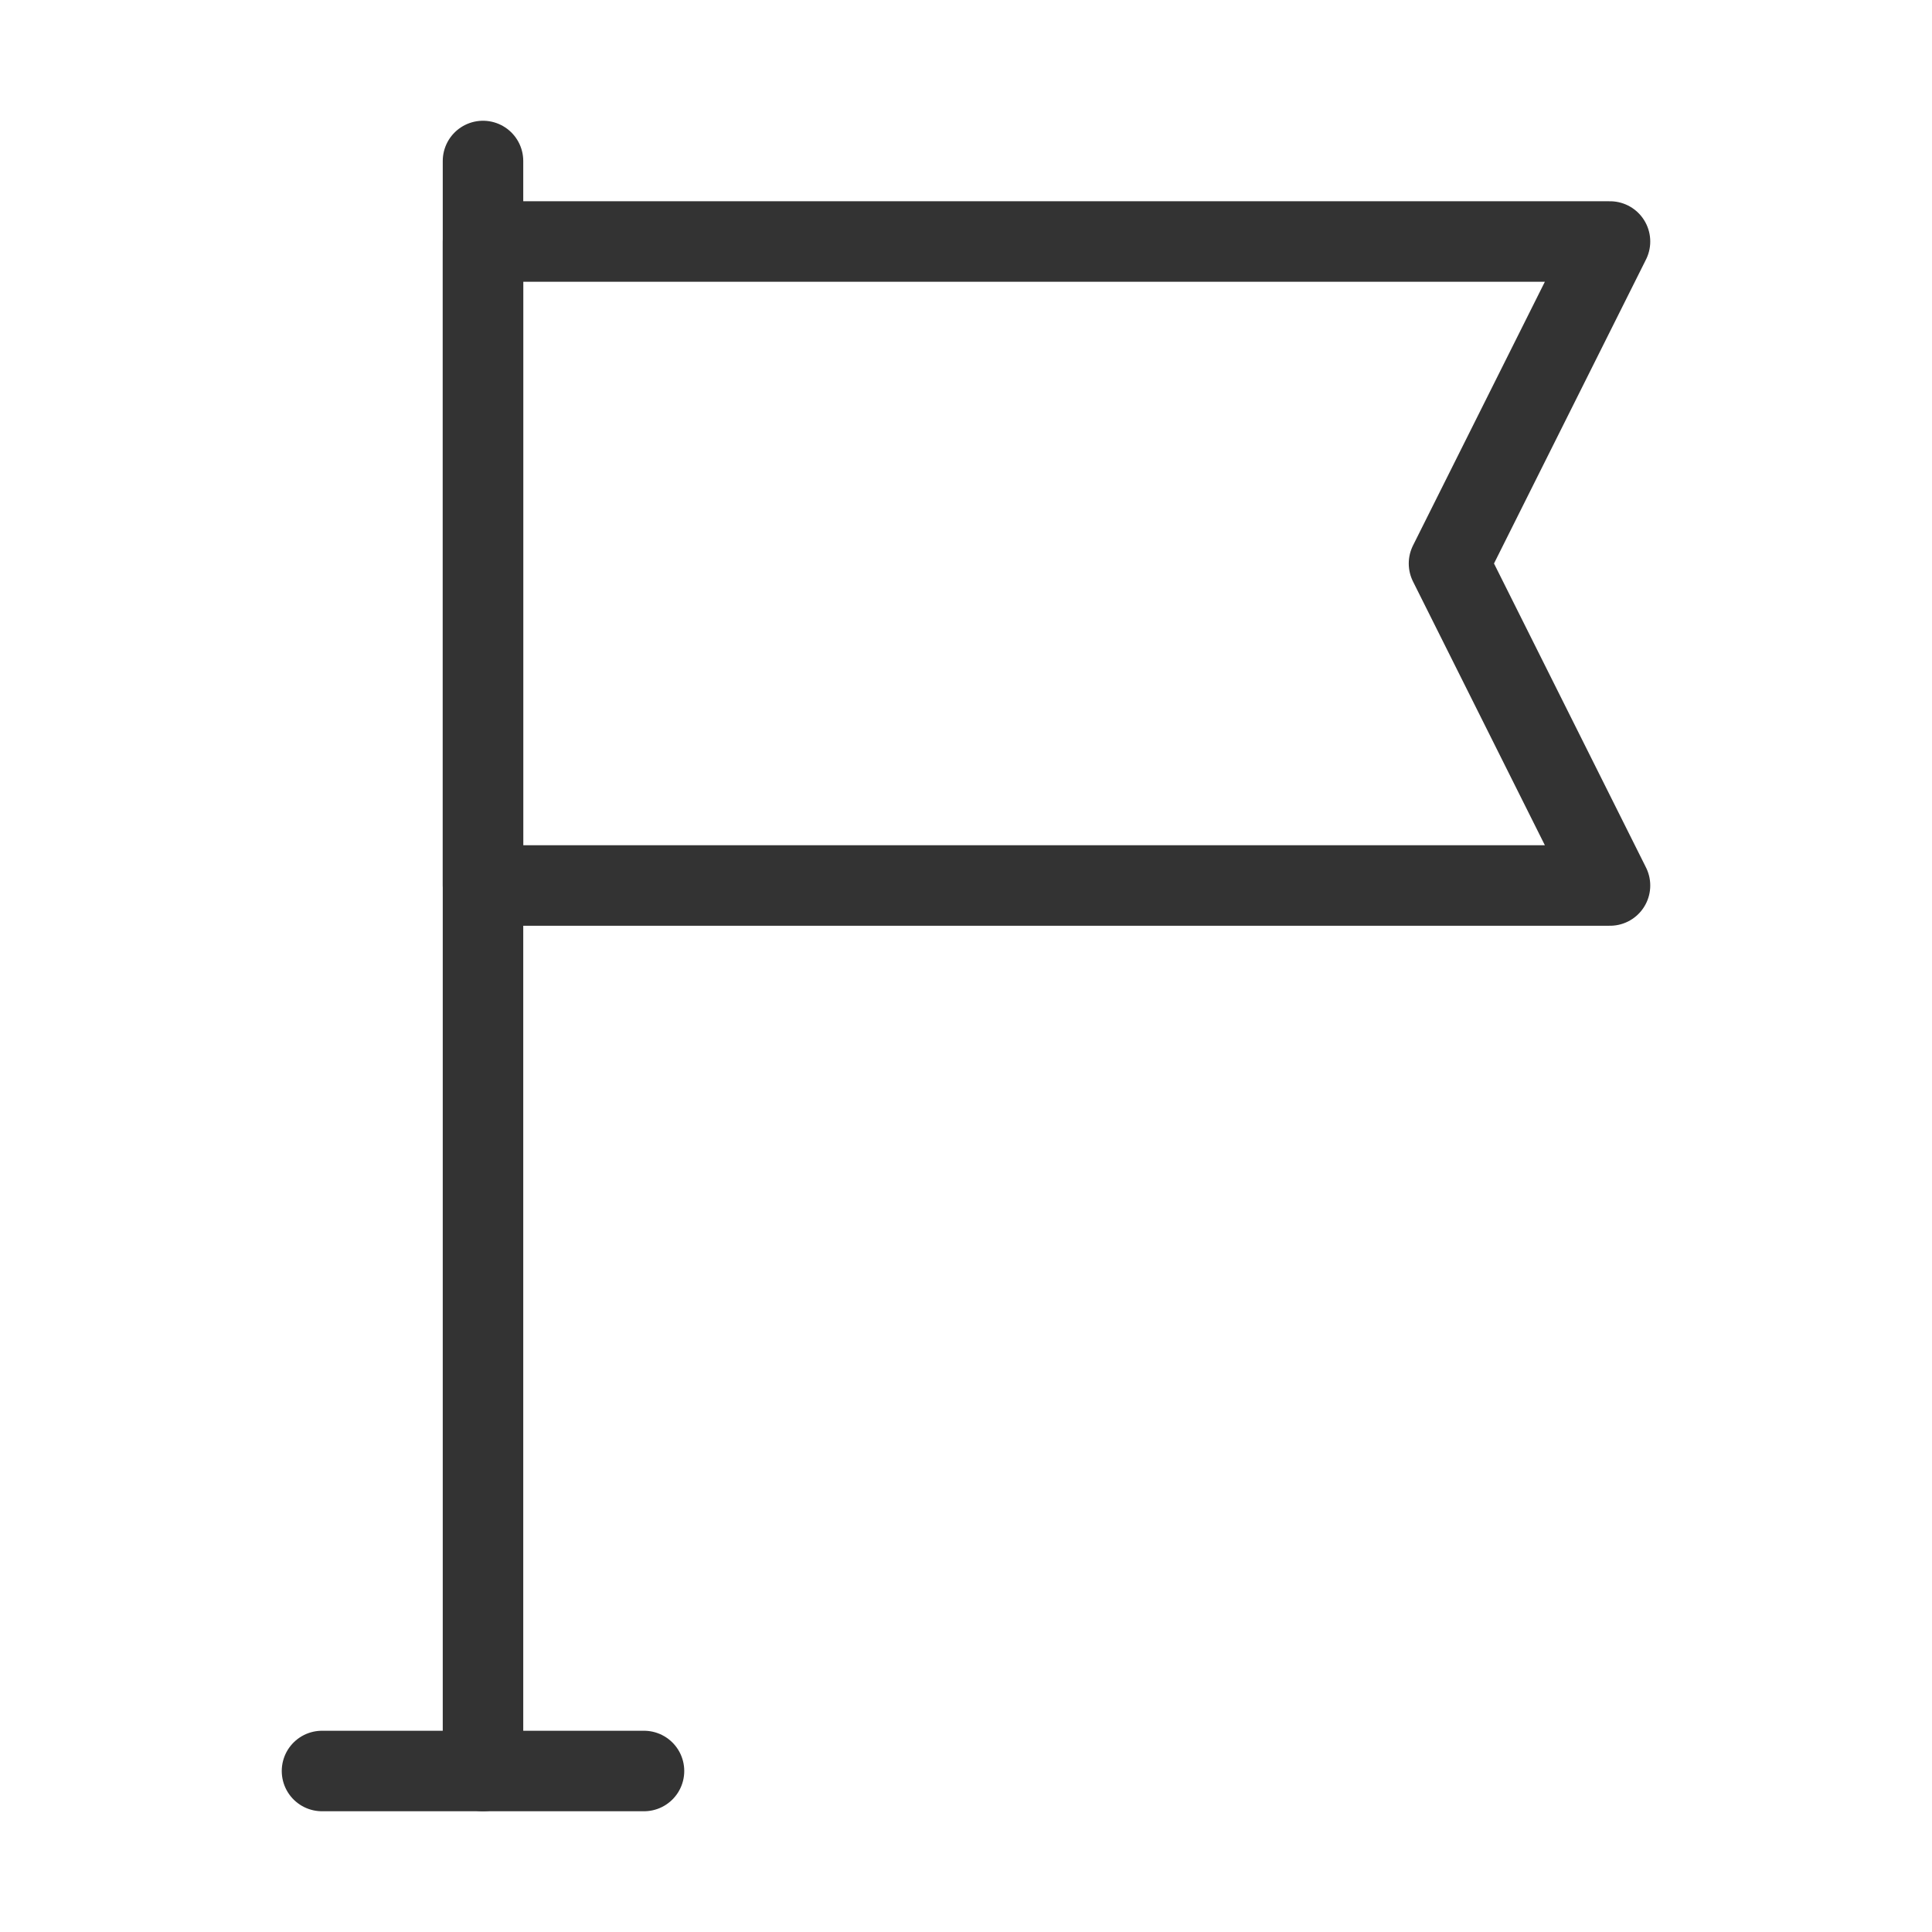<svg width="48" height="48" viewBox="0 0 48 48" fill="none" xmlns="http://www.w3.org/2000/svg"><path d="M8 44H12H16" stroke="#333" stroke-width="2" stroke-linecap="round" stroke-linejoin="round"/><path d="M12 44V4" stroke="#333" stroke-width="2" stroke-linecap="round" stroke-linejoin="round"/><path d="M40 6H12V22H40L36 14L40 6Z" fill="none" stroke="#333" stroke-width="2" stroke-linecap="round" stroke-linejoin="round"/></svg>